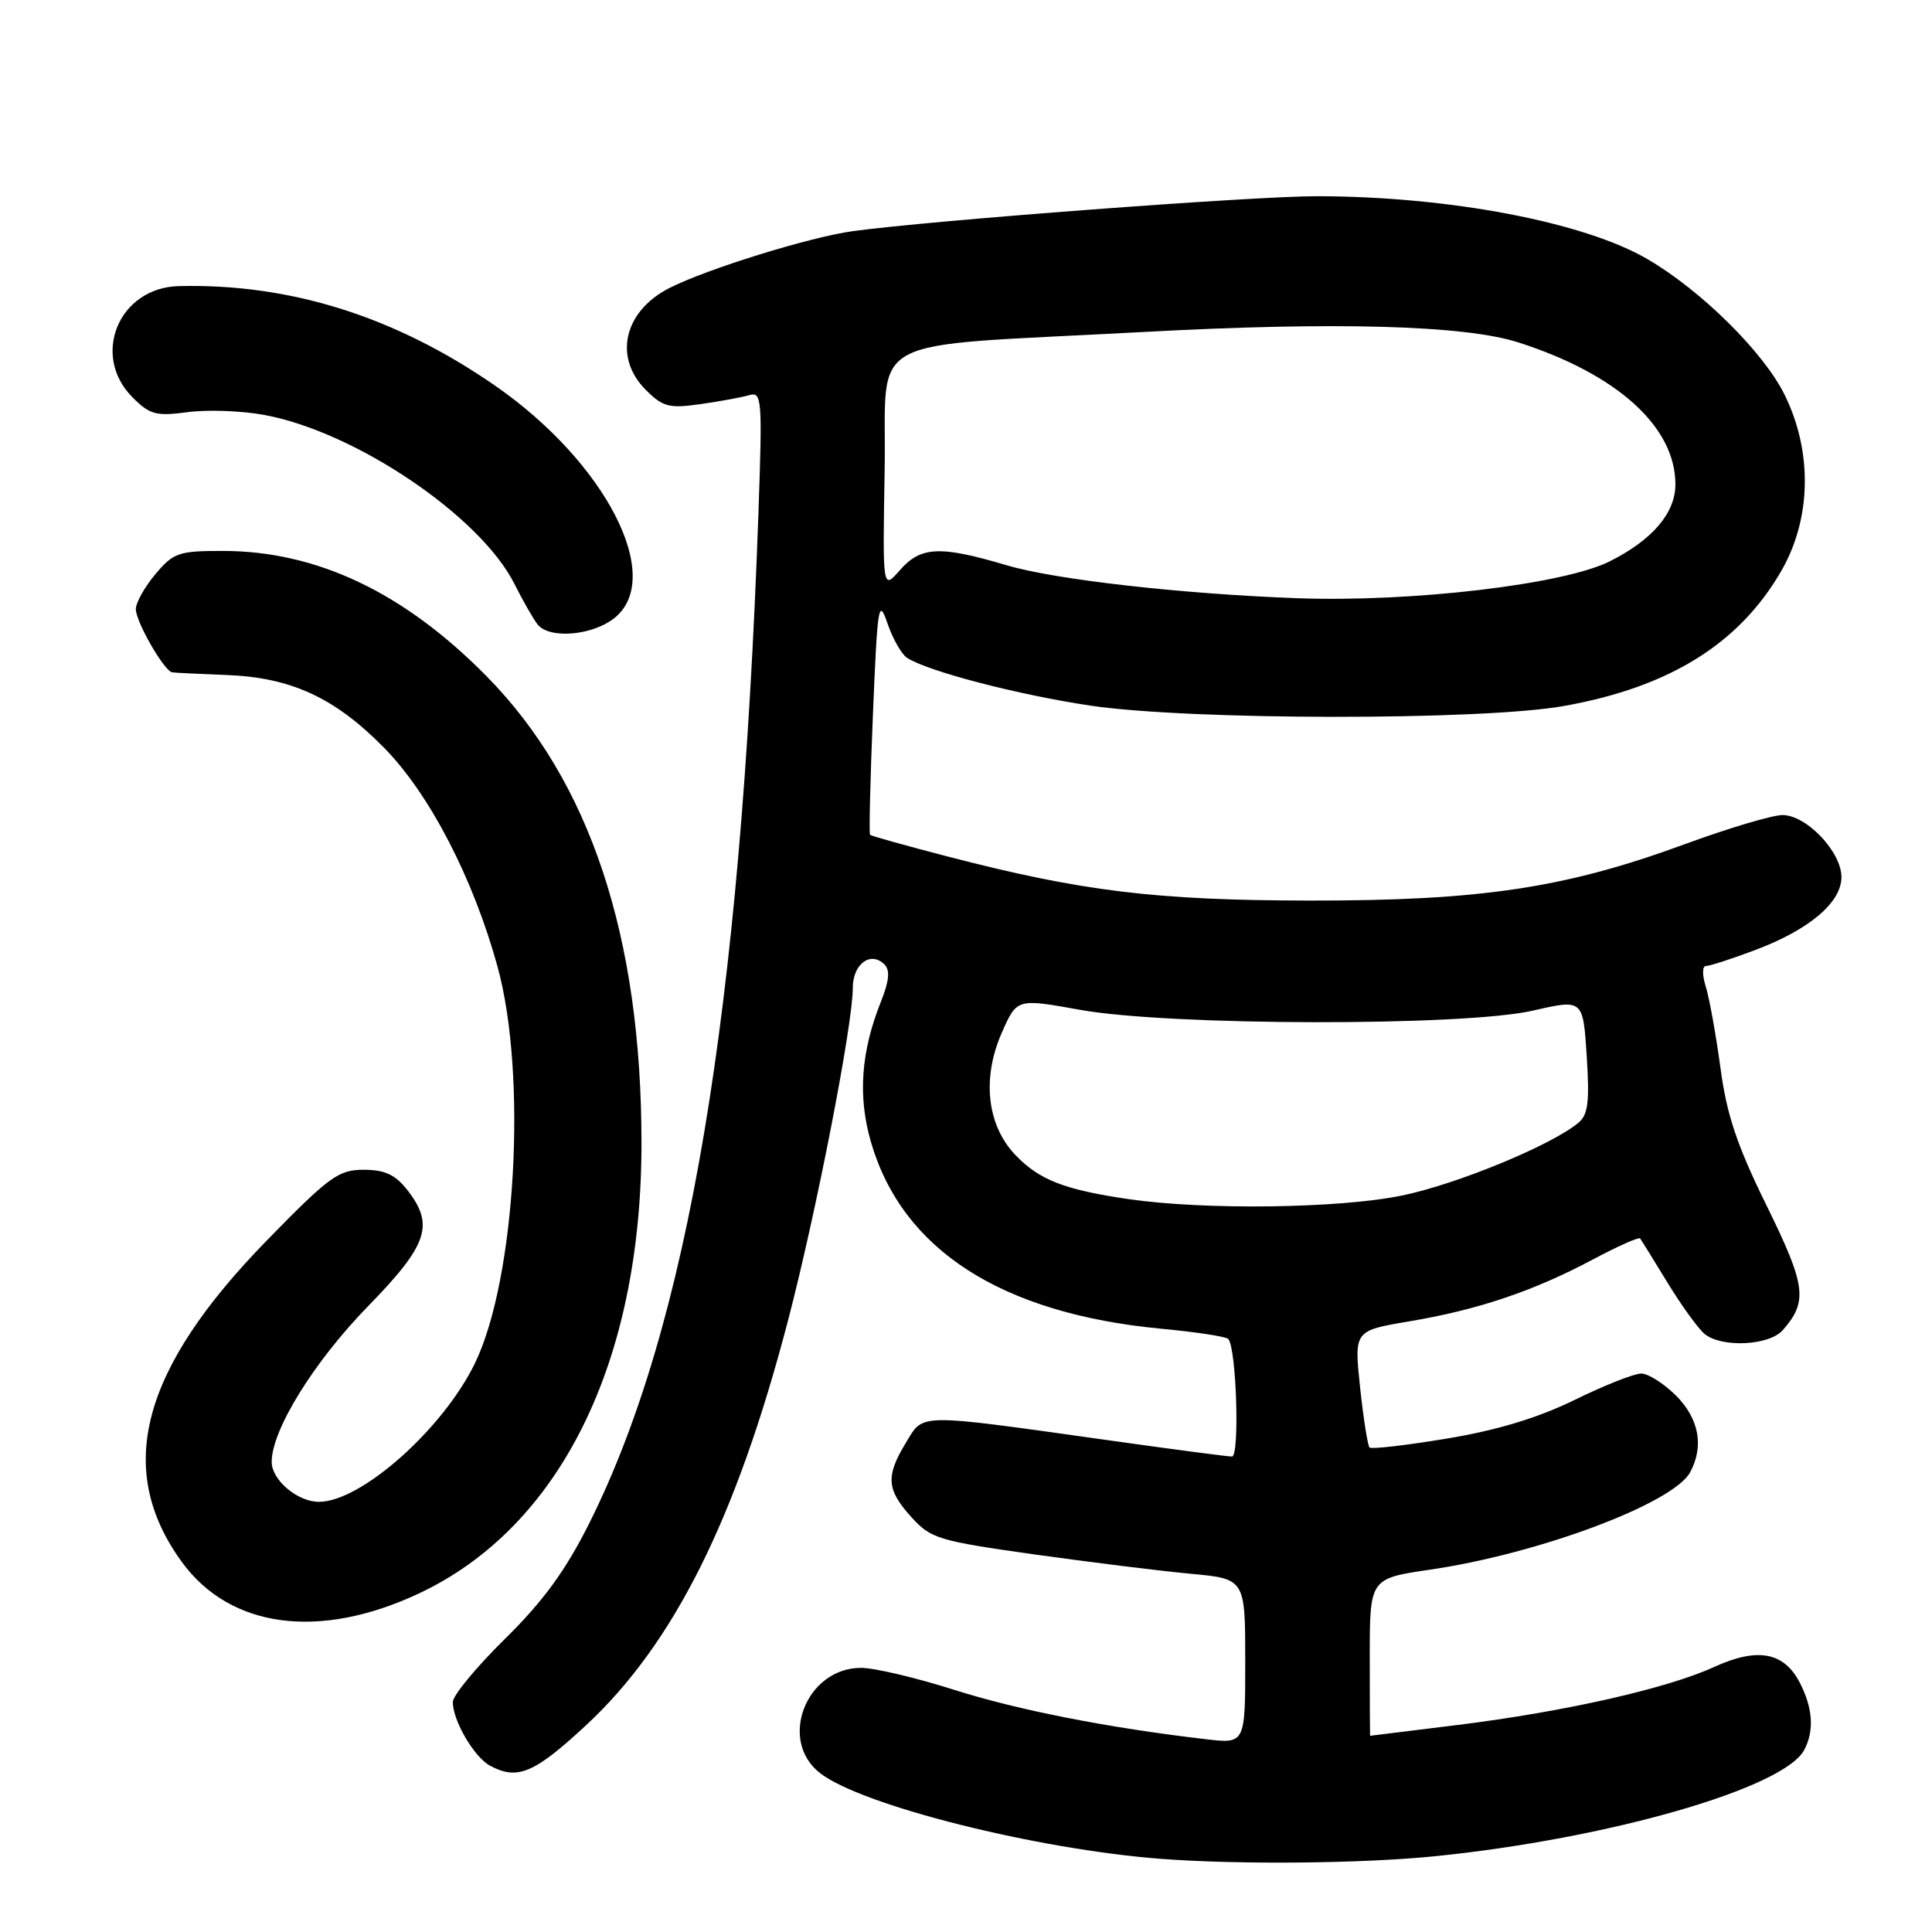 <?xml version="1.0" encoding="UTF-8" standalone="no"?>
<!DOCTYPE svg PUBLIC "-//W3C//DTD SVG 1.1//EN" "http://www.w3.org/Graphics/SVG/1.1/DTD/svg11.dtd" >
<svg xmlns="http://www.w3.org/2000/svg" xmlns:xlink="http://www.w3.org/1999/xlink" version="1.1" viewBox="0 0 256 256">
 <g >
 <path fill="currentColor"
d=" M 190.14 245.96 C 213.11 243.64 236.35 236.96 239.06 231.89 C 240.42 229.35 240.22 226.33 238.48 222.96 C 236.38 218.90 232.88 218.26 227.16 220.87 C 220.90 223.74 207.36 226.80 193.20 228.56 C 186.81 229.35 181.56 230.00 181.54 230.00 C 181.52 230.00 181.50 225.31 181.50 219.58 C 181.50 209.16 181.50 209.16 189.48 207.99 C 203.93 205.88 221.75 199.20 223.96 195.07 C 225.81 191.62 225.13 187.98 222.08 184.92 C 220.47 183.32 218.39 182.00 217.47 182.00 C 216.54 182.00 212.57 183.57 208.64 185.50 C 203.76 187.88 198.40 189.51 191.71 190.62 C 186.32 191.51 181.71 192.05 181.47 191.80 C 181.23 191.56 180.66 187.98 180.22 183.84 C 179.42 176.32 179.42 176.32 186.77 175.08 C 195.83 173.56 203.21 171.07 211.04 166.90 C 214.34 165.14 217.17 163.88 217.33 164.10 C 217.49 164.32 219.13 166.97 220.98 170.00 C 222.83 173.03 225.03 176.06 225.86 176.75 C 228.13 178.61 234.42 178.31 236.23 176.25 C 239.57 172.44 239.31 170.38 234.09 159.76 C 230.16 151.77 228.80 147.73 227.97 141.50 C 227.37 137.10 226.50 132.26 226.03 130.75 C 225.54 129.19 225.55 128.00 226.05 128.00 C 226.53 128.00 229.42 127.07 232.48 125.92 C 239.70 123.22 244.00 119.60 244.00 116.22 C 244.00 112.87 239.37 108.00 236.19 108.00 C 234.85 108.00 228.97 109.75 223.13 111.90 C 207.34 117.69 196.14 119.36 173.50 119.33 C 153.13 119.30 143.30 118.10 125.53 113.48 C 120.05 112.06 115.44 110.77 115.29 110.62 C 115.14 110.47 115.31 103.27 115.67 94.62 C 116.27 80.15 116.42 79.18 117.59 82.59 C 118.29 84.63 119.46 86.69 120.18 87.16 C 122.92 88.95 134.87 92.06 144.50 93.50 C 157.62 95.45 196.37 95.49 207.21 93.55 C 221.23 91.06 230.51 85.27 236.07 75.58 C 240.04 68.65 240.18 59.76 236.43 52.23 C 233.63 46.62 225.42 38.50 218.34 34.36 C 209.93 29.42 191.93 26.00 174.40 26.00 C 165.92 26.00 123.24 29.22 113.00 30.63 C 107.30 31.41 93.67 35.64 88.71 38.16 C 82.68 41.22 81.25 47.34 85.56 51.65 C 87.83 53.92 88.64 54.14 92.81 53.55 C 95.39 53.18 98.30 52.65 99.28 52.36 C 100.96 51.87 101.03 52.82 100.49 68.17 C 98.14 134.42 91.18 175.78 77.99 202.02 C 74.90 208.16 71.94 212.21 66.89 217.18 C 63.10 220.91 60.00 224.66 60.00 225.53 C 60.00 228.00 62.83 232.84 64.94 233.97 C 68.57 235.91 70.77 234.99 77.63 228.63 C 89.28 217.82 97.56 201.23 104.41 175.00 C 108.17 160.60 113.00 135.80 113.00 130.90 C 113.00 127.73 115.37 125.97 117.20 127.80 C 117.96 128.56 117.82 129.99 116.73 132.72 C 114.07 139.37 113.65 145.28 115.41 151.34 C 119.56 165.61 132.68 174.05 153.84 176.06 C 158.43 176.49 162.43 177.10 162.74 177.41 C 163.83 178.49 164.29 193.00 163.24 193.00 C 162.68 193.00 155.53 192.06 147.36 190.91 C 121.21 187.24 122.44 187.23 120.06 191.13 C 117.34 195.59 117.46 197.38 120.75 201.01 C 123.33 203.87 124.32 204.17 137.00 205.96 C 144.43 207.00 153.76 208.16 157.75 208.53 C 165.00 209.20 165.00 209.20 165.00 220.14 C 165.00 231.07 165.00 231.07 159.75 230.45 C 146.85 228.95 134.81 226.58 126.40 223.90 C 121.39 222.31 115.86 221.00 114.10 221.00 C 106.84 221.00 103.08 230.56 108.63 234.92 C 114.09 239.22 137.44 245.08 154.00 246.32 C 164.40 247.09 180.48 246.93 190.14 245.96 Z  M 55.45 211.17 C 74.19 202.40 85.00 180.57 85.00 151.50 C 85.00 124.10 78.19 103.54 64.50 89.63 C 53.53 78.49 41.98 73.00 29.48 73.00 C 23.67 73.00 22.98 73.24 20.59 76.08 C 19.17 77.77 18.00 79.85 18.00 80.71 C 18.00 82.41 21.76 88.94 22.83 89.09 C 23.20 89.15 26.42 89.30 30.00 89.44 C 38.55 89.76 44.35 92.43 50.88 99.07 C 56.91 105.19 62.69 116.35 65.92 128.06 C 69.88 142.45 68.35 169.45 62.94 180.62 C 58.72 189.34 47.85 199.00 42.26 199.00 C 39.42 199.00 36.00 196.11 36.00 193.71 C 36.00 189.48 41.58 180.46 48.75 173.10 C 56.73 164.92 57.60 162.30 53.93 157.63 C 52.36 155.64 50.96 155.00 48.18 155.00 C 44.85 155.00 43.62 155.90 35.37 164.35 C 18.68 181.45 15.17 194.65 24.06 206.92 C 30.45 215.75 42.26 217.34 55.45 211.17 Z  M 81.37 81.93 C 88.16 76.58 80.27 61.22 65.50 51.03 C 52.29 41.91 38.39 37.55 23.70 37.91 C 15.74 38.10 12.00 47.09 17.57 52.66 C 19.86 54.95 20.68 55.17 24.89 54.61 C 27.49 54.26 32.07 54.43 35.06 54.99 C 47.13 57.23 63.64 68.39 68.16 77.36 C 69.30 79.64 70.69 82.06 71.24 82.75 C 72.79 84.69 78.44 84.23 81.37 81.93 Z  M 149.55 158.89 C 141.05 157.65 137.71 156.35 134.55 153.05 C 130.77 149.10 130.08 142.86 132.76 136.80 C 134.75 132.30 134.75 132.30 143.13 133.81 C 154.97 135.94 194.00 136.01 203.13 133.91 C 209.76 132.39 209.76 132.39 210.25 139.93 C 210.64 146.07 210.43 147.72 209.12 148.80 C 205.49 151.79 193.02 156.92 185.79 158.41 C 177.47 160.13 159.66 160.36 149.55 158.89 Z  M 172.00 79.27 C 156.75 78.72 139.79 76.81 133.39 74.90 C 124.52 72.27 122.01 72.39 119.22 75.57 C 116.95 78.17 116.95 78.17 117.22 62.34 C 117.54 43.92 113.57 46.05 151.50 43.99 C 176.87 42.61 194.04 43.09 201.15 45.36 C 214.26 49.55 222.00 56.53 222.00 64.18 C 222.00 67.97 218.97 71.53 213.32 74.37 C 207.27 77.43 187.16 79.81 172.00 79.27 Z "/>
</g>
</svg>